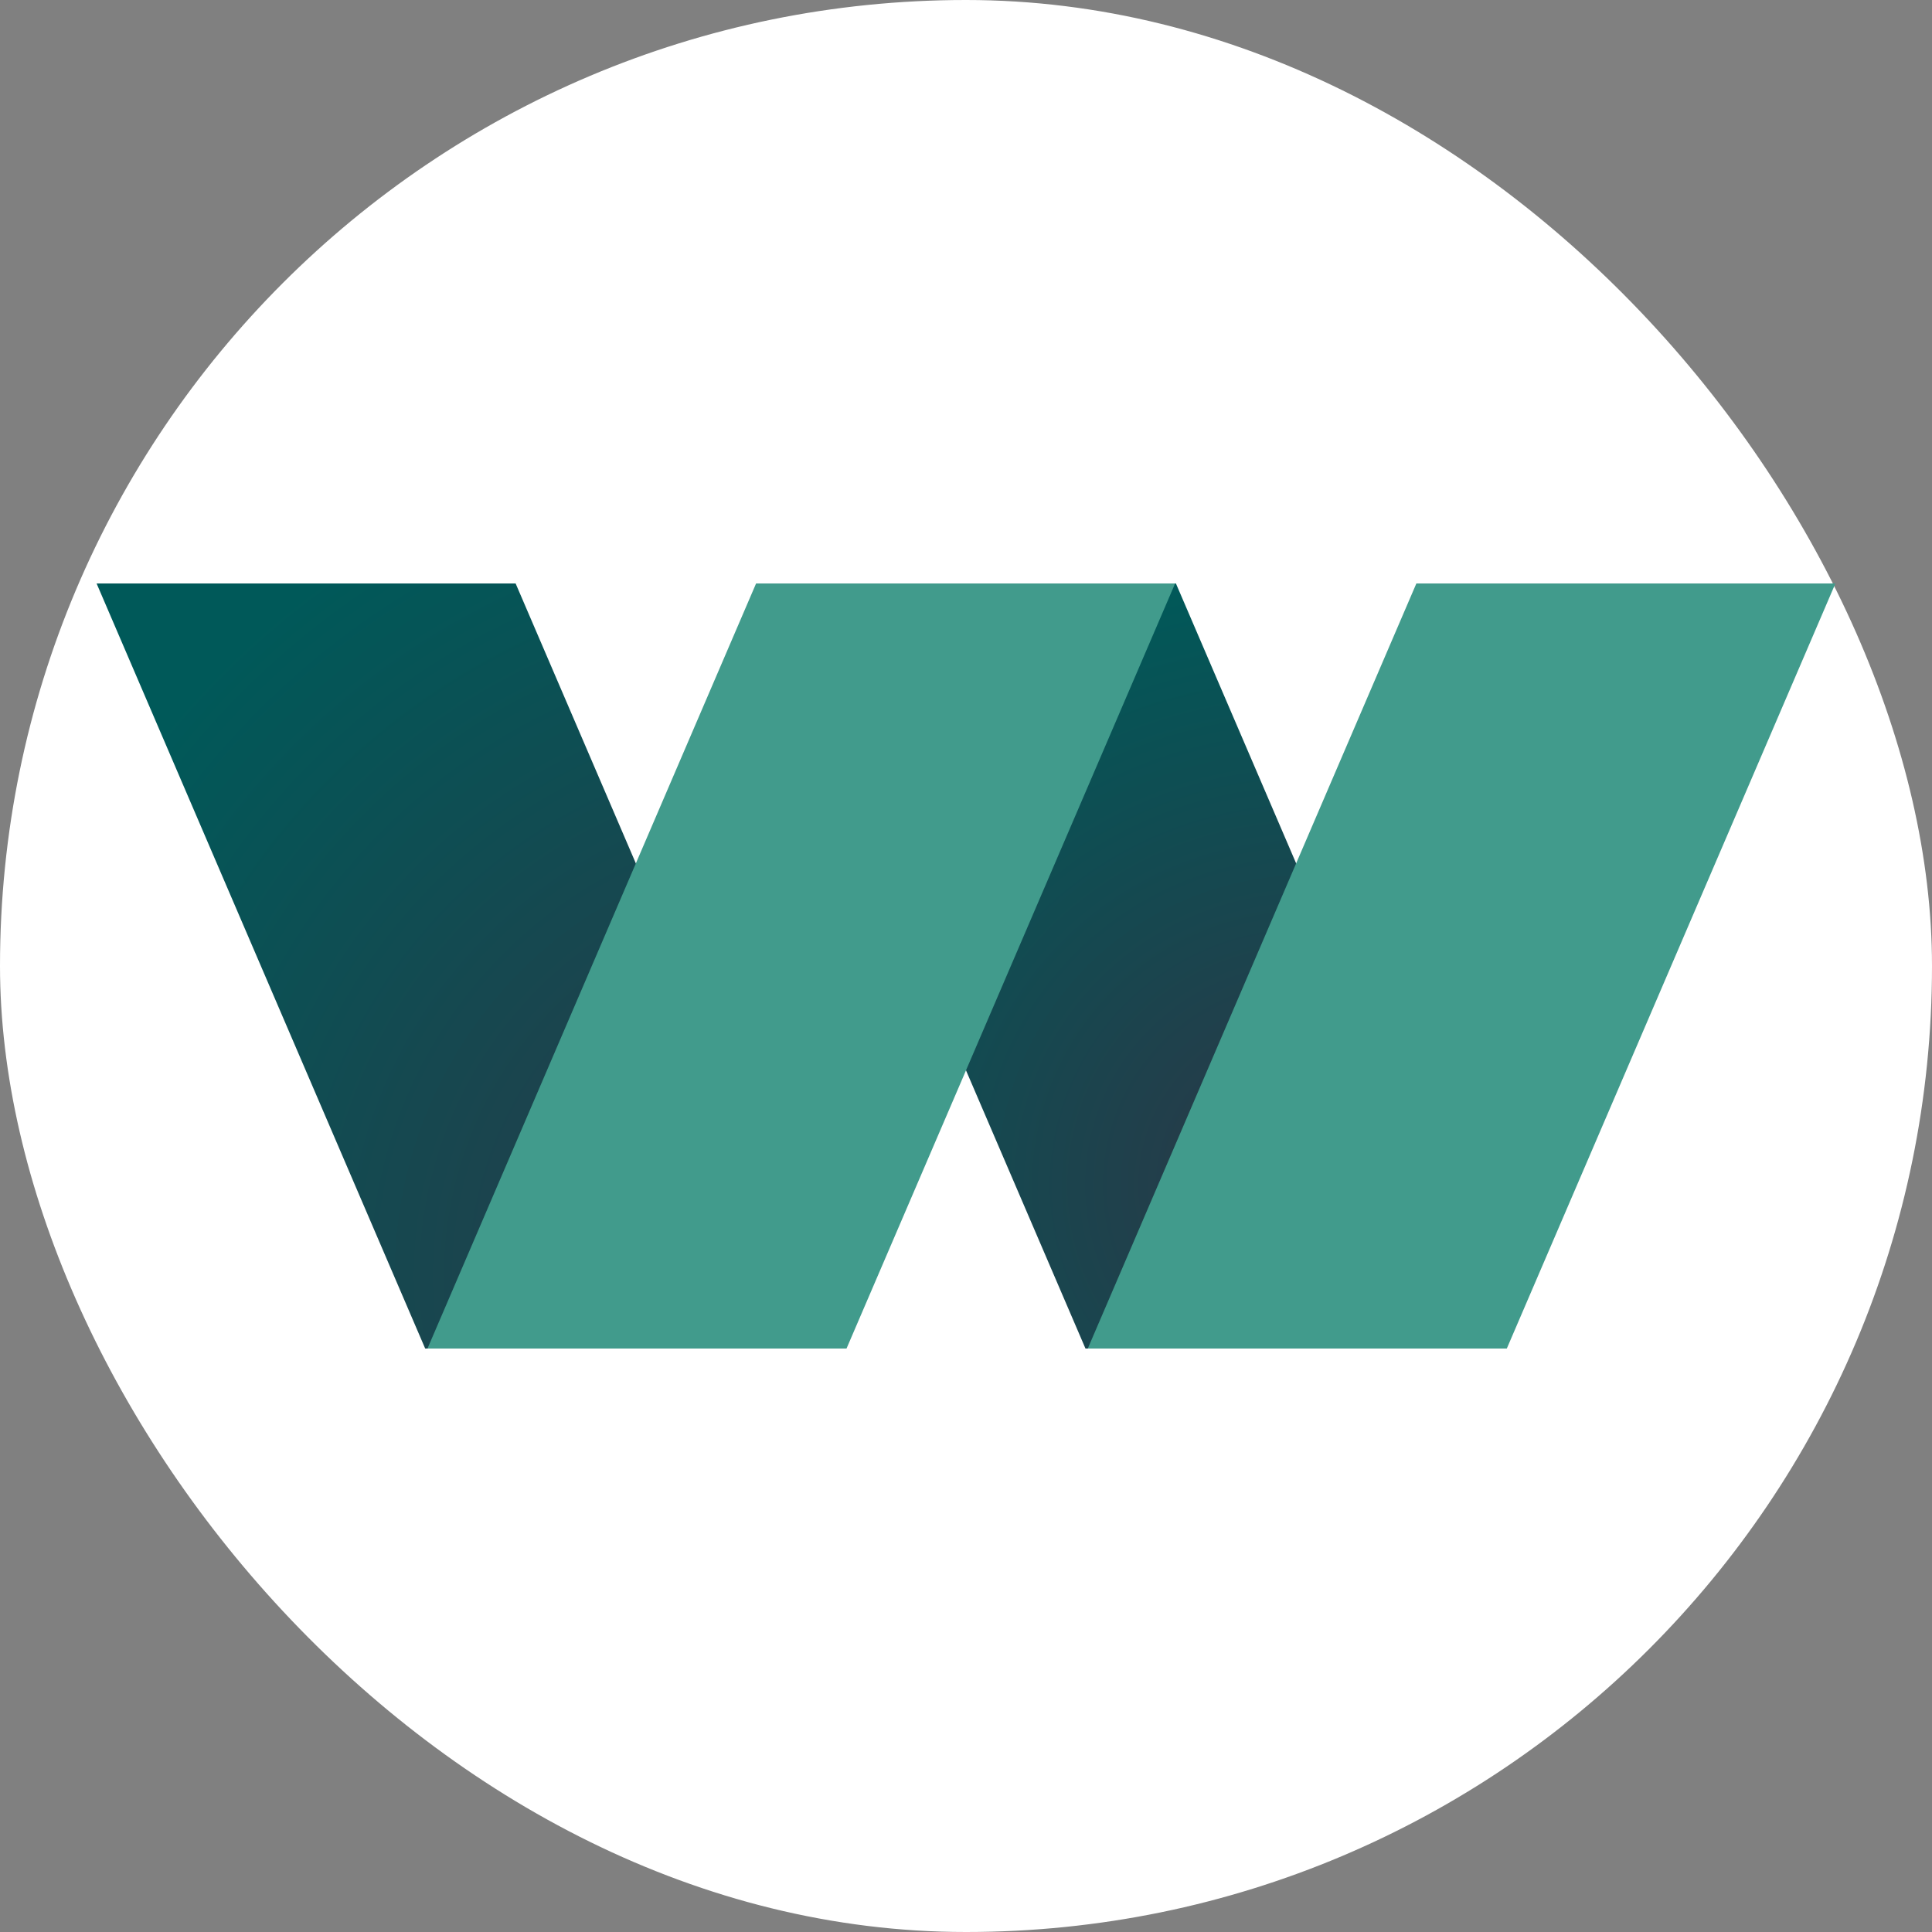 <svg xmlns="http://www.w3.org/2000/svg" version="1.1" xmlns:xlink="http://www.w3.org/1999/xlink" xmlns:svgjs="http://svgjs.com/svgjs" width="1000" height="1000"><rect width="100%" height="100%" fill="#808080" stroke="none"/><rect width="1000" height="1000" rx="500" ry="500" fill="#ffffff"></rect><g transform="matrix(5.709,0,0,5.709,50,302.012)"><svg xmlns="http://www.w3.org/2000/svg" version="1.1" xmlns:xlink="http://www.w3.org/1999/xlink" xmlns:svgjs="http://svgjs.com/svgjs" width="157.646" height="69.36"><svg viewBox="36.177 37.319 157.646 69.36" width="157.646" height="69.36" xmlns="http://www.w3.org/2000/svg" xmlns:xlink="http://www.w3.org/1999/xlink">
  <radialGradient id="b" cx="0" cy="0" gradientTransform="matrix(-54, -56, 56, -54, 101.962, 100.134)" gradientUnits="userSpaceOnUse" r="1" xlink:href="#a"></radialGradient>
  <linearGradient id="a">
    <stop offset="0" stop-color="#2d3646"></stop>
    <stop offset="1" stop-color="#005959"></stop>
  </linearGradient>
  <radialGradient id="c" cx="0" cy="0" gradientTransform="matrix(-33.333, -45.333, 45.333, -33.333, 146.001, 91.803)" gradientUnits="userSpaceOnUse" r="1" xlink:href="#a"></radialGradient>
  <g>
    <path d="M 36.177 37.319 L 65.967 106.679 L 103.958 106.679 L 74.168 37.319 Z" fill="url(#b)"></path>
    <path d="M 96.041 37.319 L 125.831 106.679 L 163.823 106.679 L 134.033 37.319 Z" fill="url(#c)"></path>
    <g fill-rule="nonzero" fill="#419b8c">
      <path d="m193.823 37.319-29.79 69.36h-37.991l29.789-69.36zM133.958 37.319l-29.789 69.36H66.177l29.79-69.36z"></path>
    </g>
  </g>
</svg></svg></g></svg>